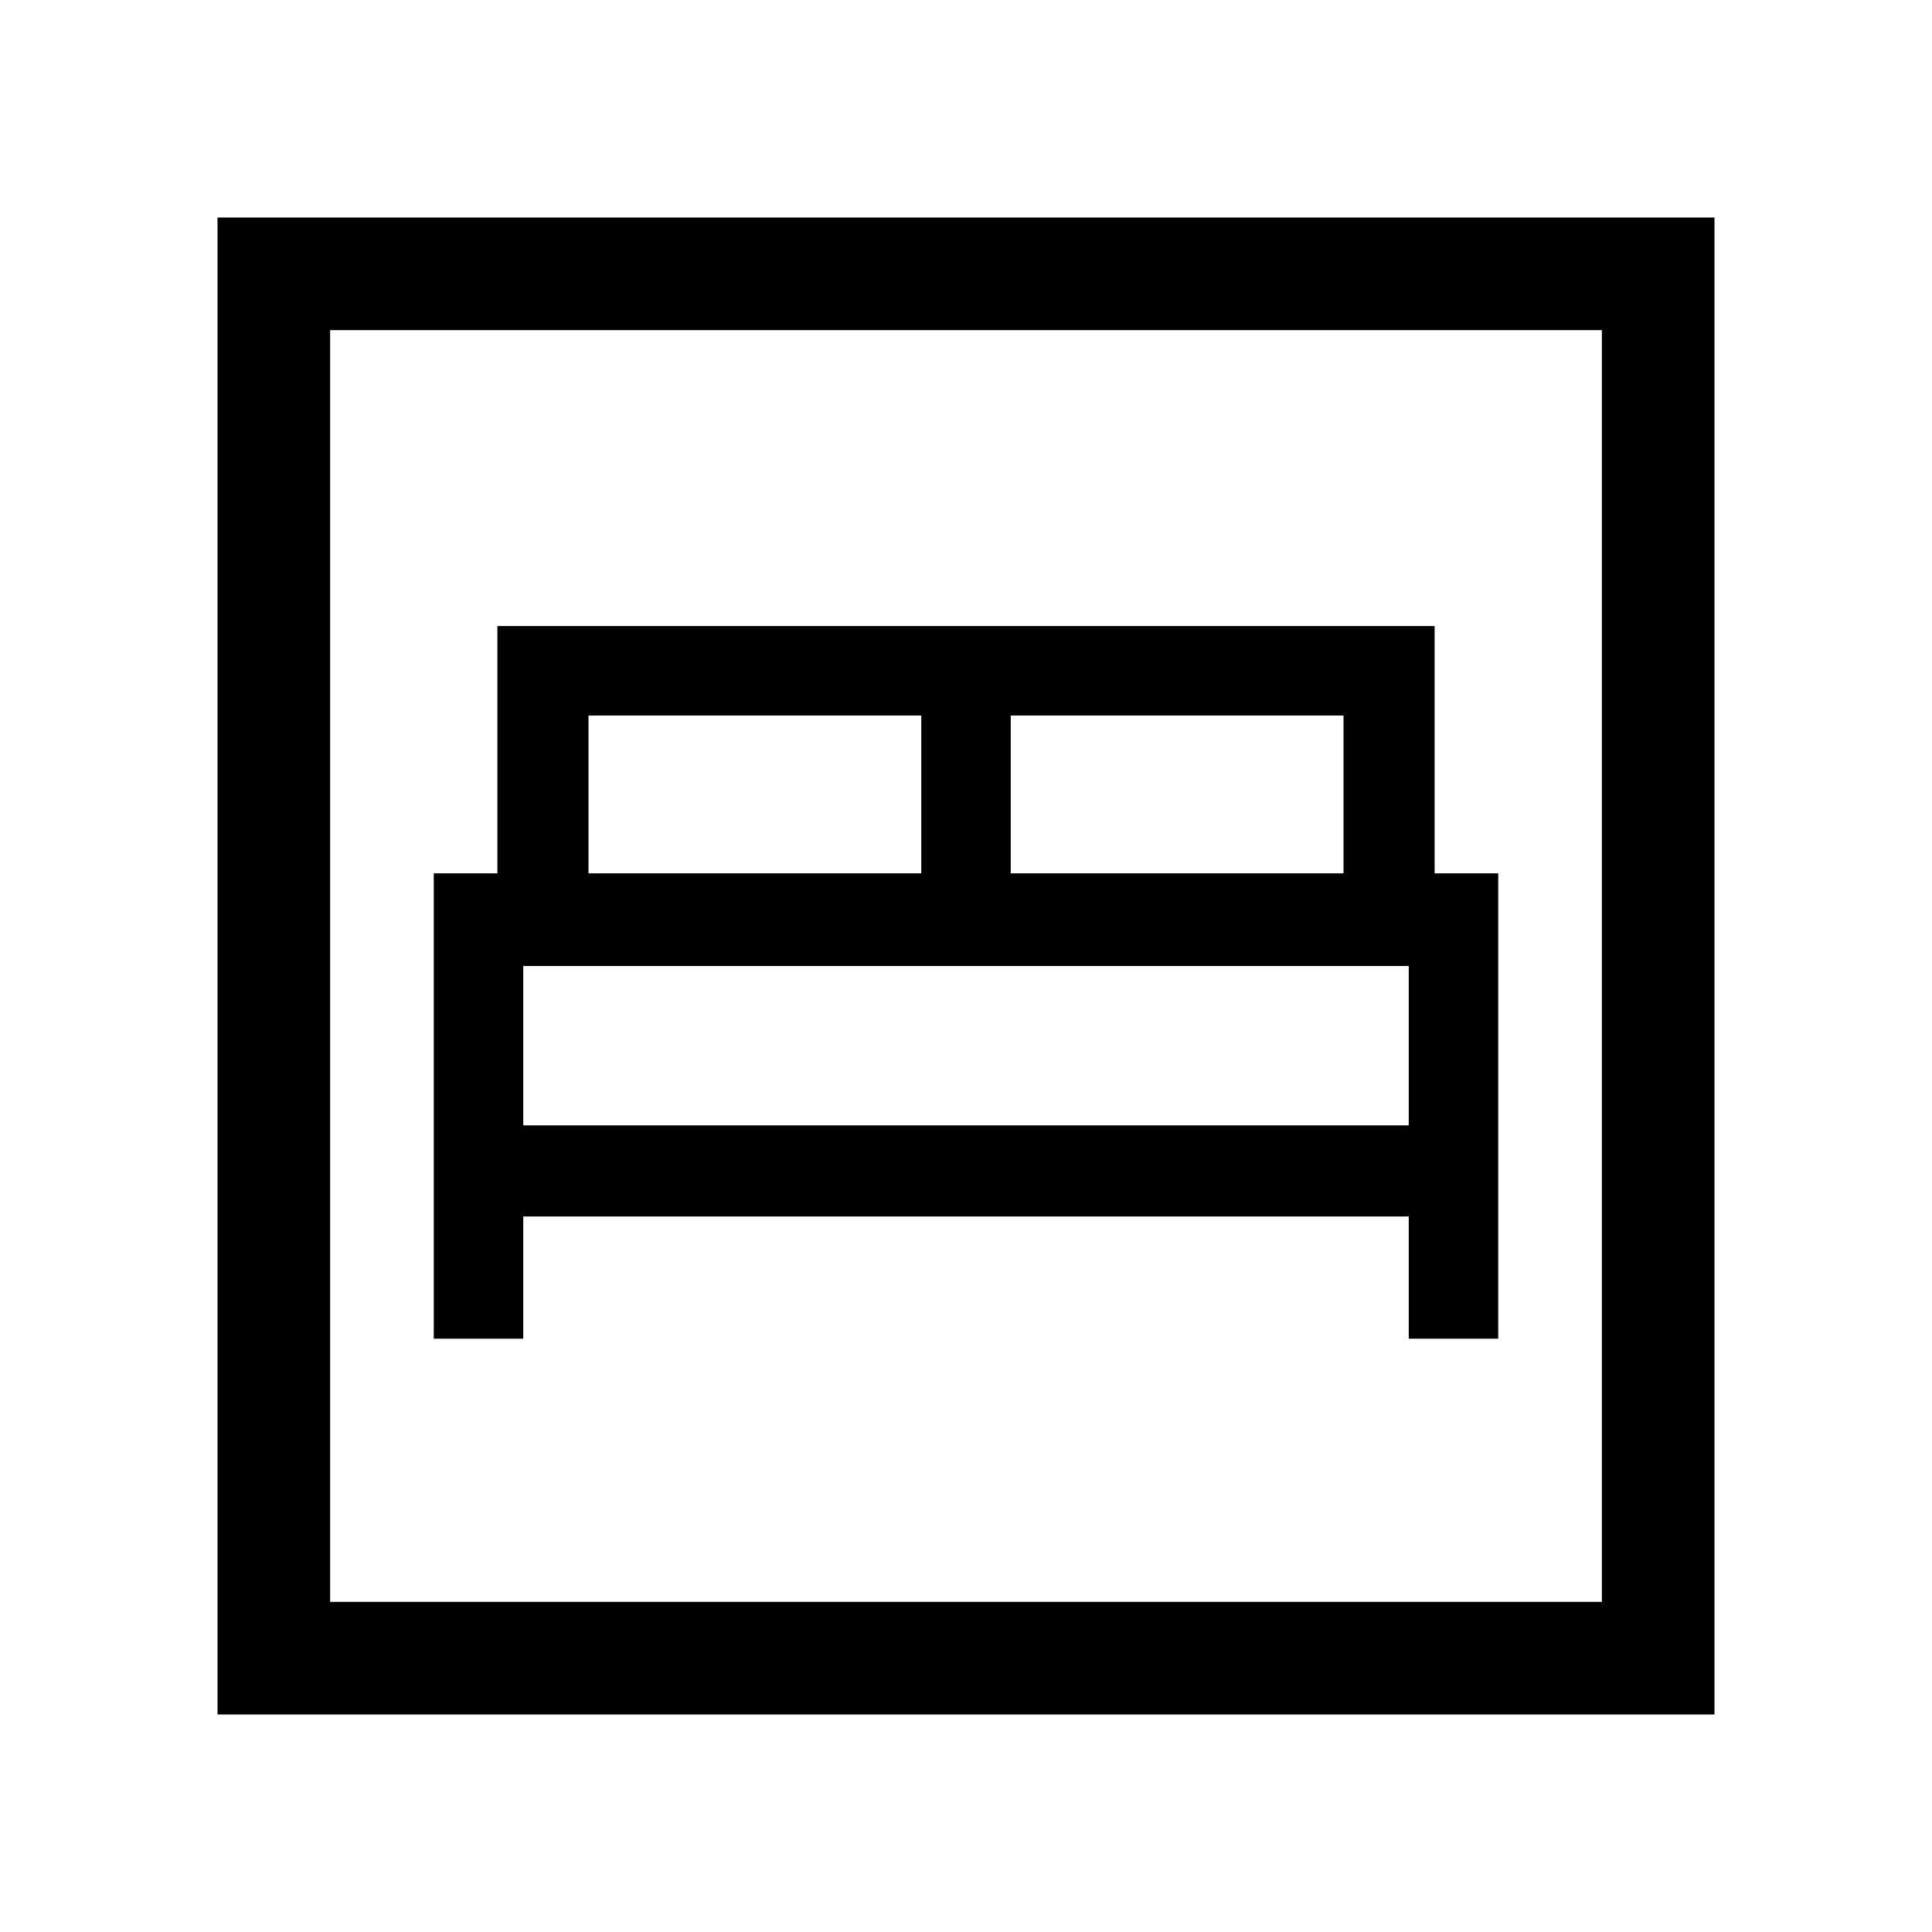 <svg xmlns="http://www.w3.org/2000/svg" height="24" viewBox="0 -960 960 960" width="24"><path d="M215.54-294.81H260v-60.73h440v60.73h44.46v-231.23h-31.61v-122.88h-465.7v122.88h-31.61v231.23Zm286.69-231.23v-78.42h165.35v78.42H502.23Zm-209.81 0v-78.42h165.35v78.42H292.42ZM260-400.81V-480h440v79.19H260ZM108.08-108.08v-743.84h743.84v743.84H108.08Zm55.96-55.96h631.92v-631.92H164.04v631.92Zm0 0v-631.92 631.92Z"/></svg>